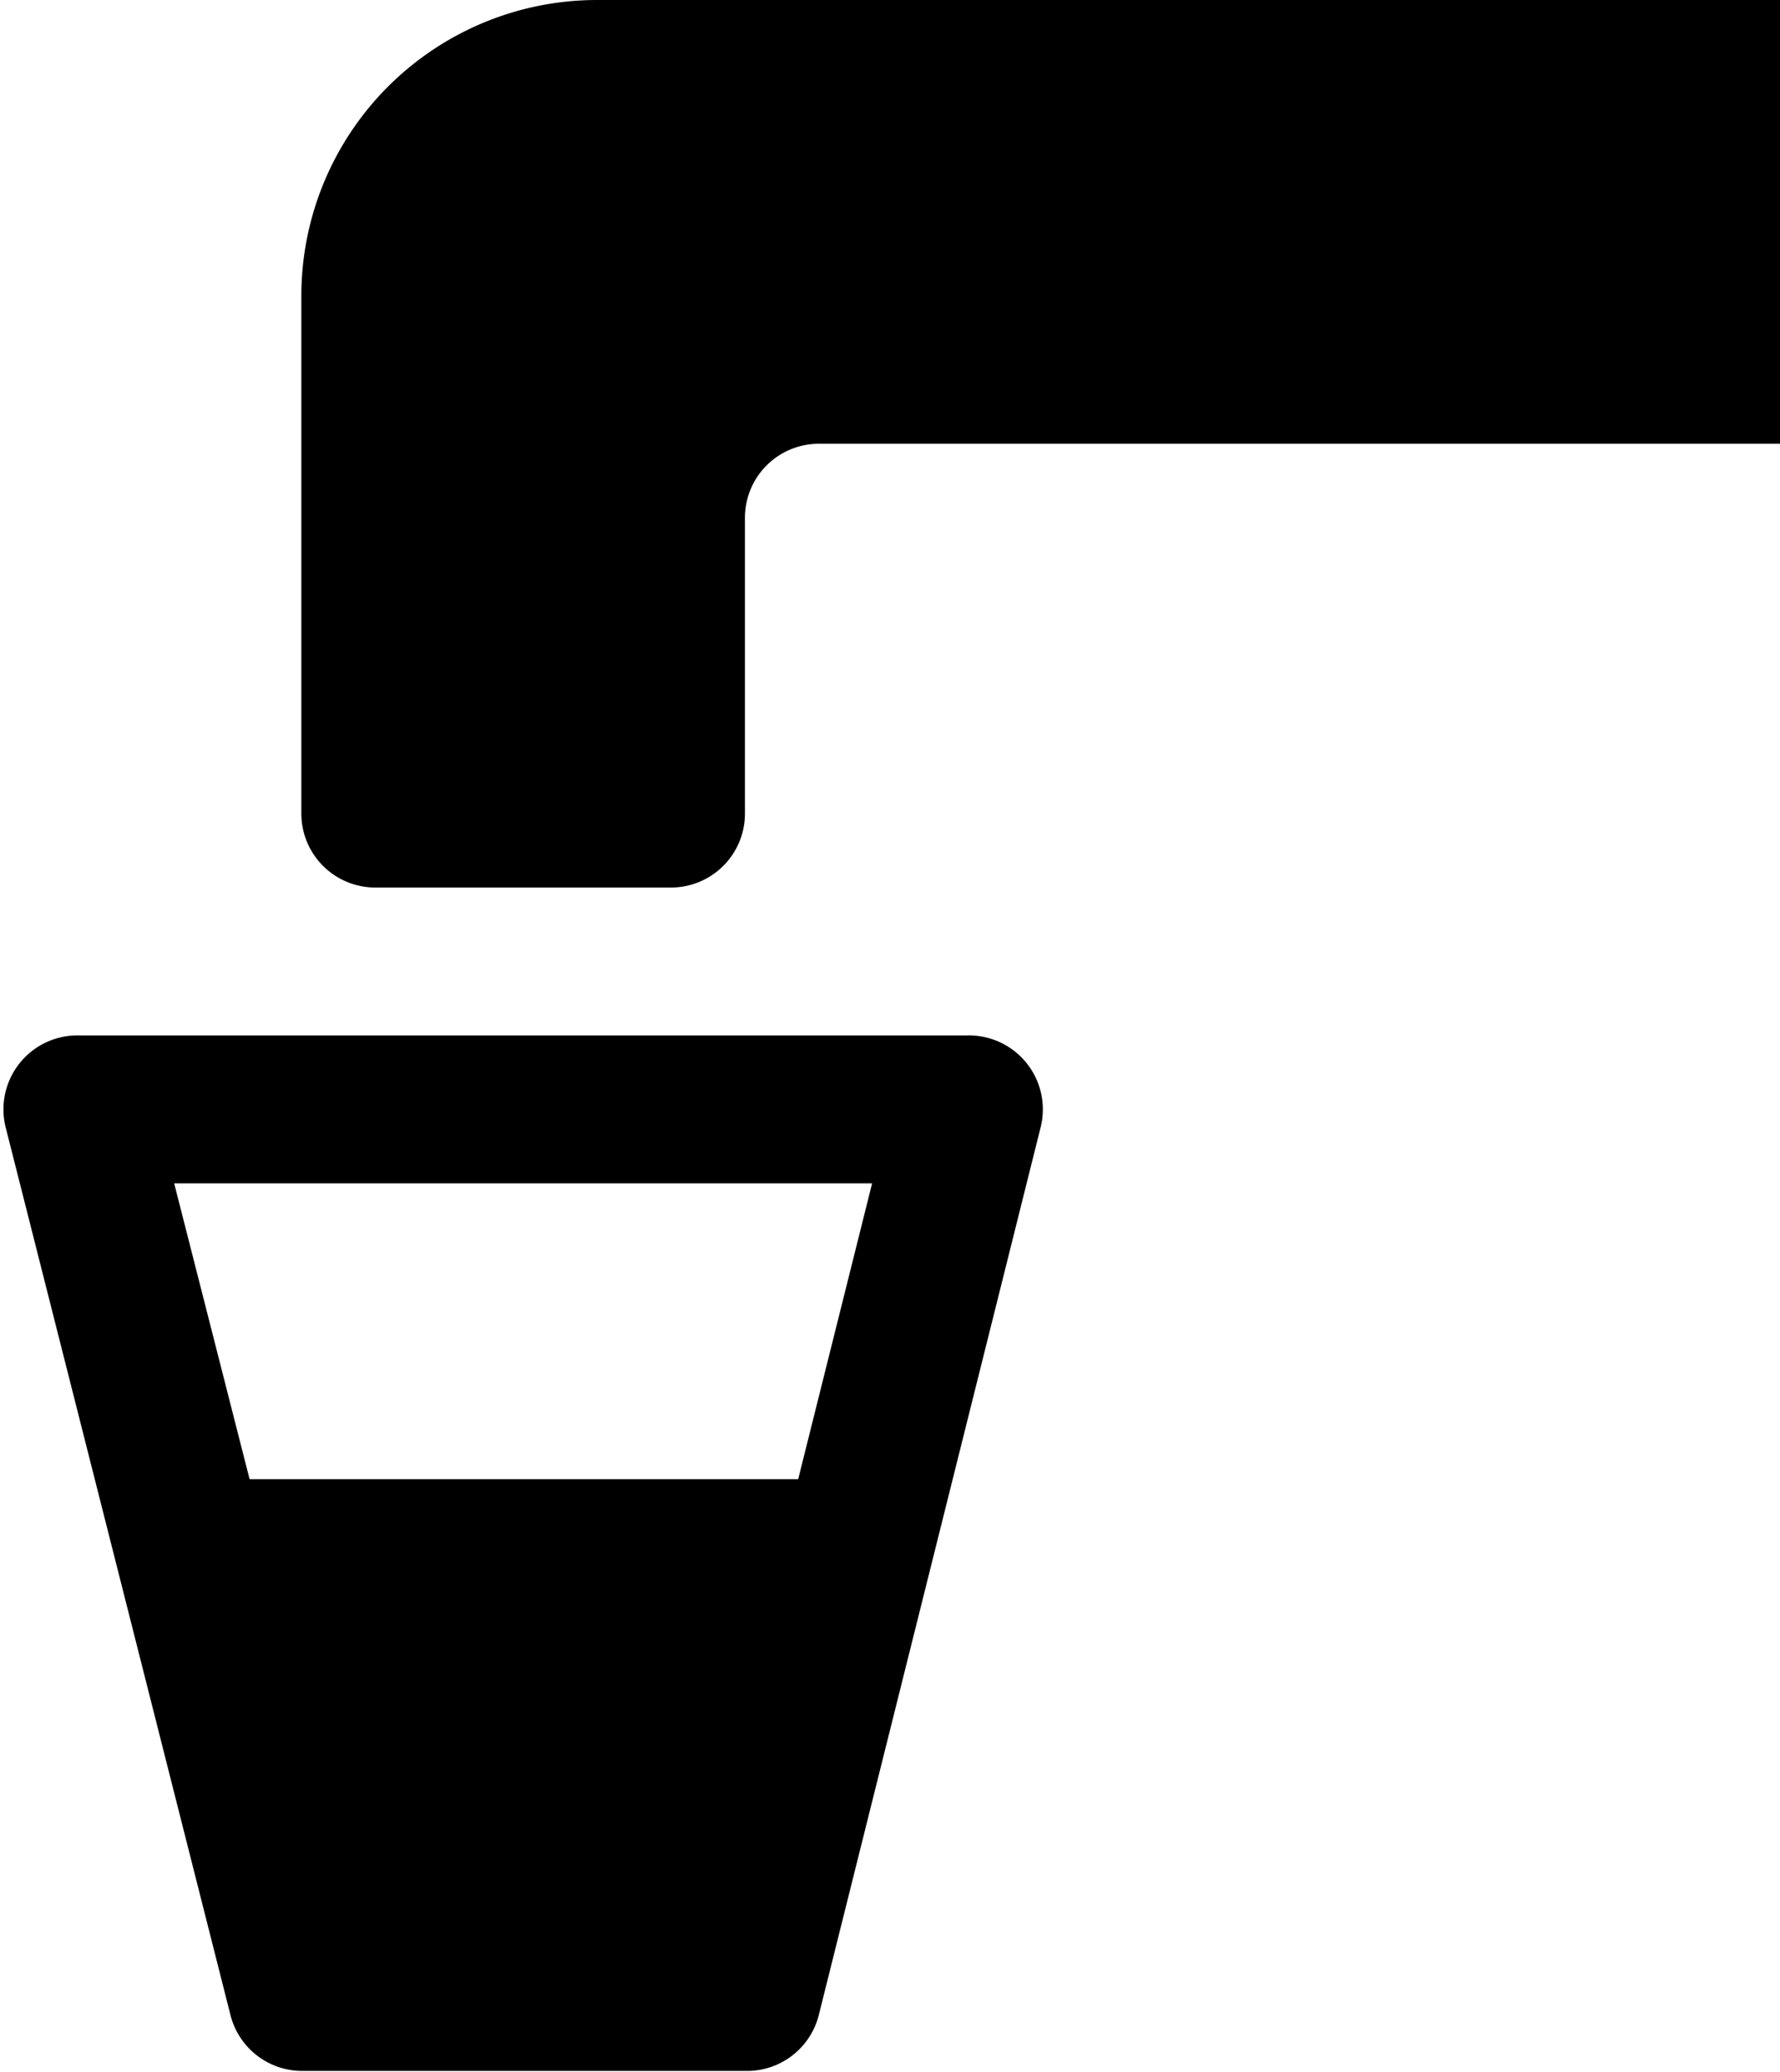 <svg xmlns="http://www.w3.org/2000/svg" viewBox="0 0 12.038 14.007"><path d="M4.038 0a2 2 0 0 0-2 2v3.5a.5.5 0 0 0 .5.5h2a.5.5 0 0 0 .5-.5v-2a.5.5 0 0 1 .5-.5h6.5V0h-8zm1 14h-3a.5.5 0 0 1-.48-.38l-1.52-6a.5.5 0 0 1 .5-.62h6a.5.5 0 0 1 .5.62l-1.5 6a.5.5 0 0 1-.5.38zm-3.35-4h3.71l.5-2h-4.72z"/></svg>
